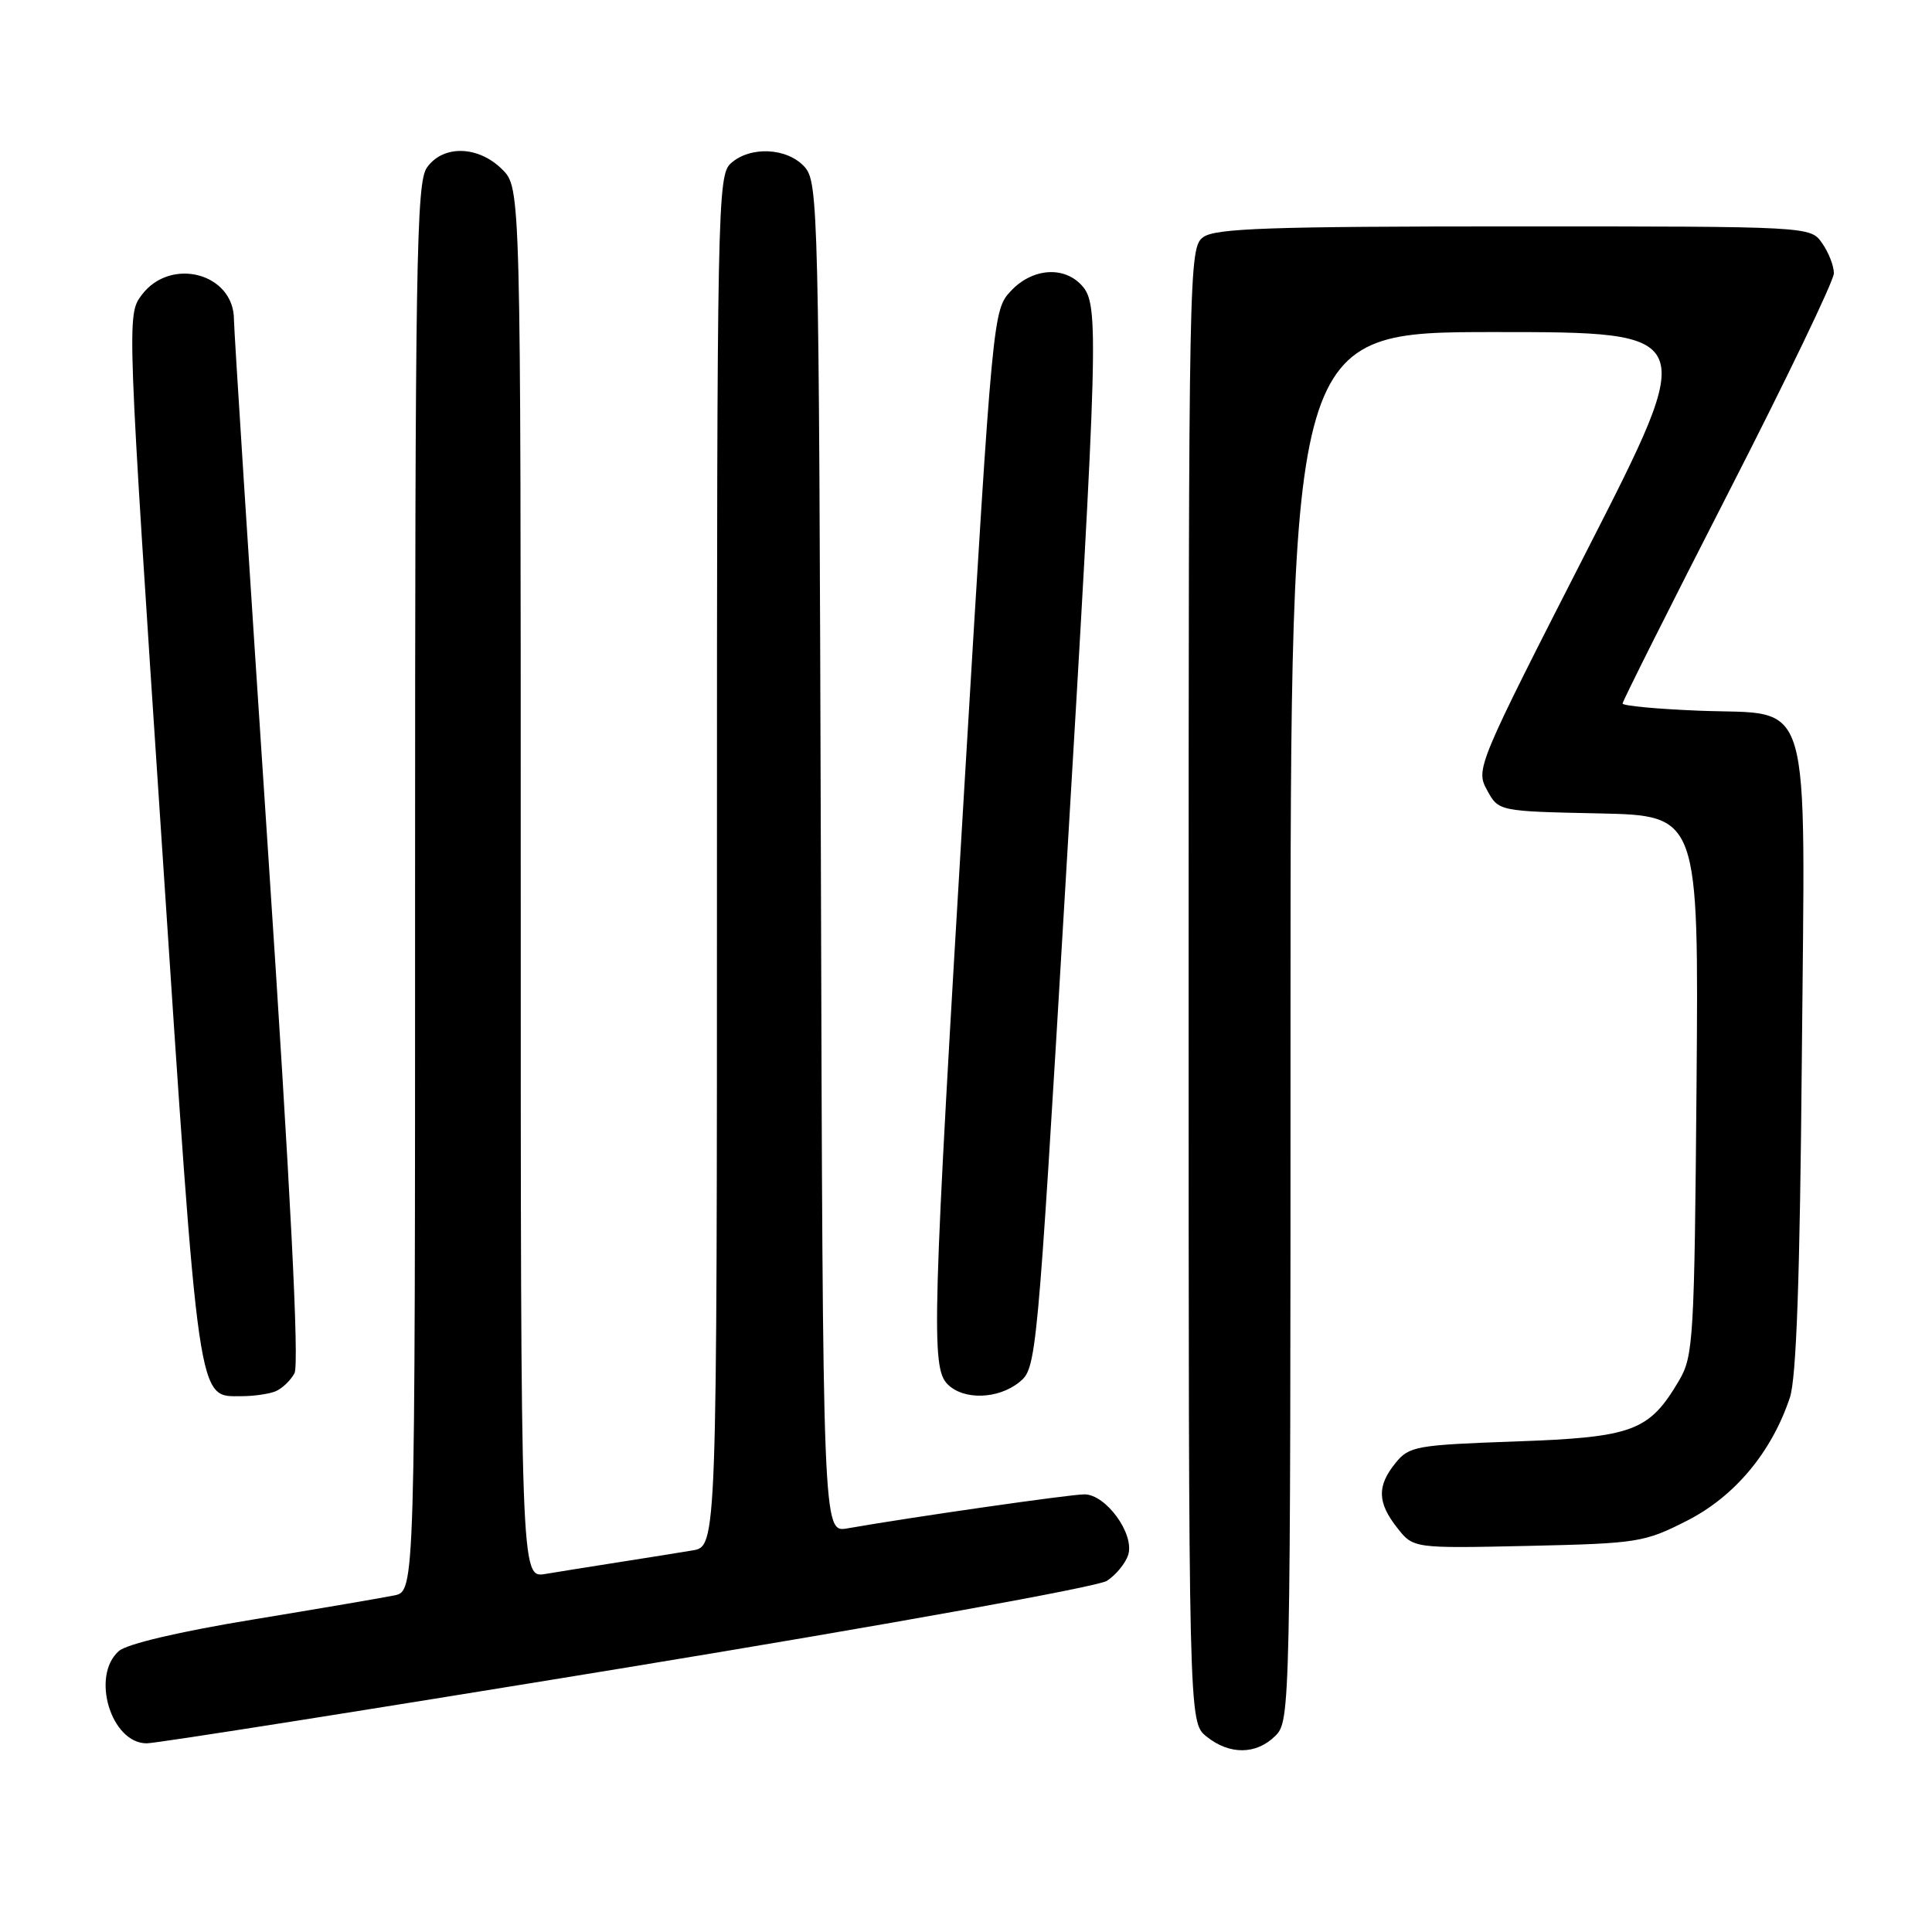 <?xml version="1.0" encoding="UTF-8" standalone="no"?>
<!DOCTYPE svg PUBLIC "-//W3C//DTD SVG 1.1//EN" "http://www.w3.org/Graphics/SVG/1.1/DTD/svg11.dtd" >
<svg xmlns="http://www.w3.org/2000/svg" xmlns:xlink="http://www.w3.org/1999/xlink" version="1.1" viewBox="0 0 256 256">
 <g >
 <path fill="currentColor"
d=" M 169.00 230.00 C 170.97 228.03 171.00 226.67 171.00 136.00 C 171.00 44.00 171.00 44.00 198.03 44.00 C 225.06 44.00 225.06 44.00 210.28 72.94 C 195.73 101.43 195.52 101.92 197.04 104.69 C 198.57 107.50 198.57 107.50 211.83 107.78 C 225.09 108.06 225.09 108.06 224.80 143.78 C 224.52 177.40 224.38 179.70 222.50 182.90 C 218.52 189.66 216.42 190.44 200.84 191.00 C 187.61 191.47 186.71 191.63 184.91 193.86 C 182.44 196.91 182.50 199.09 185.14 202.45 C 187.28 205.17 187.28 205.17 202.47 204.84 C 217.07 204.51 217.88 204.38 223.58 201.48 C 229.88 198.26 234.76 192.41 237.17 185.18 C 238.03 182.59 238.50 169.31 238.75 140.42 C 239.18 90.71 240.38 94.79 225.12 94.17 C 219.55 93.95 215.00 93.52 215.00 93.22 C 215.00 92.91 221.30 80.36 229.00 65.32 C 236.70 50.29 243.00 37.19 243.00 36.21 C 243.00 35.24 242.30 33.44 241.44 32.22 C 239.89 30.00 239.89 30.00 200.63 30.00 C 168.31 30.00 161.04 30.25 159.44 31.42 C 157.54 32.81 157.50 34.98 157.50 130.51 C 157.50 228.18 157.50 228.18 159.86 230.09 C 162.91 232.56 166.48 232.52 169.00 230.00 Z  M 83.13 220.94 C 117.56 215.29 145.45 210.26 146.67 209.47 C 147.87 208.69 149.14 207.14 149.49 206.03 C 150.37 203.27 146.54 198.00 143.68 198.01 C 141.74 198.02 120.81 201.02 112.27 202.52 C 109.03 203.08 109.03 203.08 108.77 113.65 C 108.51 27.30 108.43 24.14 106.60 22.10 C 104.29 19.56 99.40 19.33 96.83 21.65 C 95.08 23.24 95.00 27.41 95.00 114.11 C 95.00 204.91 95.00 204.91 91.75 205.44 C 89.96 205.74 85.58 206.44 82.00 207.00 C 78.42 207.56 74.04 208.26 72.25 208.56 C 69.00 209.09 69.00 209.09 69.00 117.00 C 69.00 24.91 69.00 24.91 66.55 22.45 C 63.37 19.28 58.69 19.17 56.56 22.22 C 55.17 24.20 55.00 34.91 55.00 117.64 C 55.00 210.84 55.00 210.84 52.25 211.40 C 50.74 211.71 42.30 213.15 33.50 214.60 C 23.81 216.19 16.81 217.83 15.75 218.77 C 12.01 222.06 14.71 231.00 19.44 231.00 C 20.72 231.00 49.38 226.47 83.13 220.94 Z  M 36.45 184.38 C 37.33 184.04 38.49 182.95 39.02 181.96 C 39.67 180.76 38.50 157.79 35.49 112.43 C 33.02 75.18 31.00 43.64 31.00 42.35 C 31.00 36.19 22.58 33.97 18.75 39.12 C 16.81 41.73 16.82 42.07 21.43 111.57 C 26.45 187.35 26.11 185.00 32.07 185.00 C 33.59 185.00 35.56 184.72 36.45 184.38 Z  M 135.07 183.14 C 137.34 181.30 137.41 180.65 141.14 117.89 C 145.54 44.07 145.64 40.36 143.35 37.83 C 140.98 35.21 136.79 35.53 133.96 38.54 C 131.58 41.07 131.54 41.46 127.84 103.29 C 123.52 175.39 123.35 181.21 125.57 183.43 C 127.69 185.55 132.27 185.41 135.07 183.14 Z "/>
</g>
</svg>